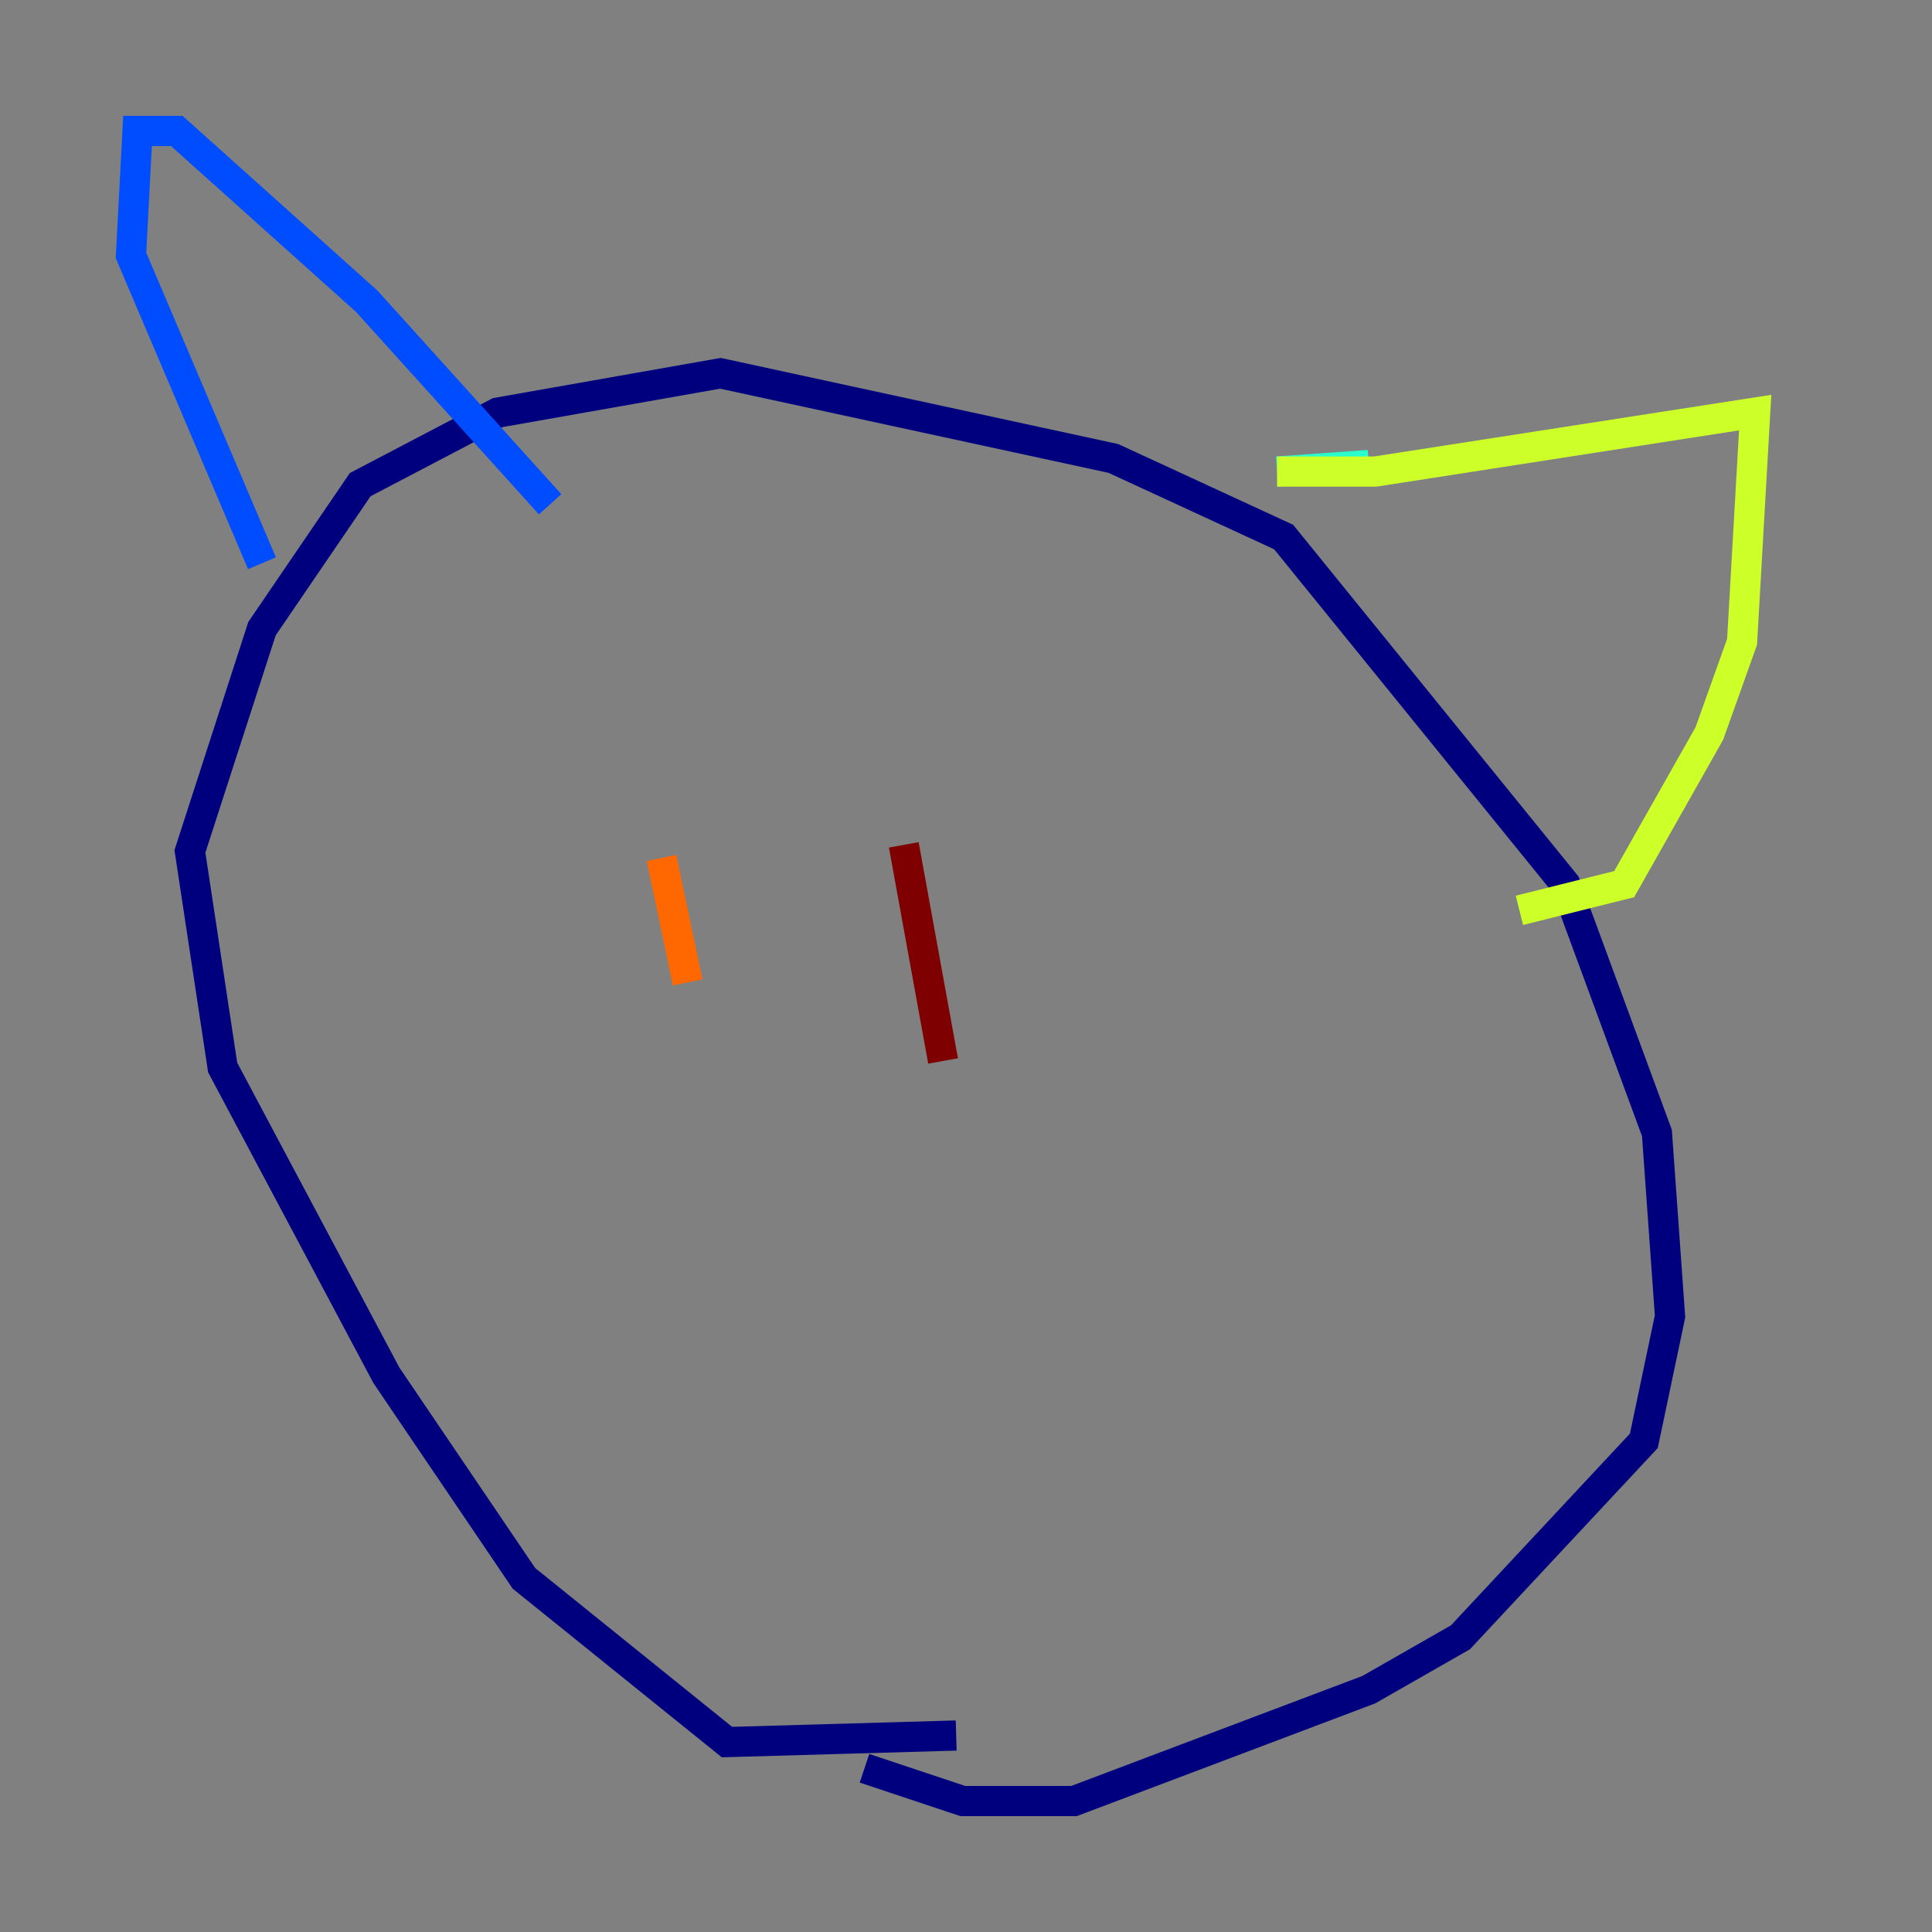 <?xml version="1.0" encoding="utf-8" ?>
<svg baseProfile="tiny" height="128" version="1.2" viewBox="0,0,128,128" width="128" xmlns="http://www.w3.org/2000/svg" xmlns:ev="http://www.w3.org/2001/xml-events" xmlns:xlink="http://www.w3.org/1999/xlink"><rect x="0" y="0" width="128" height="128" fill="#808080" stroke="none"/><defs /><polyline fill="none" points="63.349,114.983 48.163,115.417 34.712,104.57 25.6,91.119 14.752,70.725 12.583,56.407 17.356,41.654 23.864,32.108 32.976,27.336 47.729,24.732 73.763,30.373 85.044,35.58 103.702,58.576 109.776,75.064 110.644,87.214 108.909,95.458 96.759,108.475 90.685,111.946 71.159,119.322 63.783,119.322 57.275,117.153" stroke="#00007f" stroke-width="2" /><polyline fill="none" points="17.356,37.315 8.678,16.922 9.112,8.678 11.715,8.678 24.298,19.959 36.447,33.41" stroke="#004cff" stroke-width="2" /><polyline fill="none" points="90.685,30.807 84.61,31.241" stroke="#29ffcd" stroke-width="2" /><polyline fill="none" points="84.61,31.241 91.119,31.241 116.285,27.336 115.417,42.522 113.248,48.597 107.607,58.576 100.664,60.312" stroke="#cdff29" stroke-width="2" /><polyline fill="none" points="43.824,56.841 45.559,65.085" stroke="#ff6700" stroke-width="2" /><polyline fill="none" points="59.878,55.973 62.481,70.291" stroke="#7f0000" stroke-width="2" /></svg>